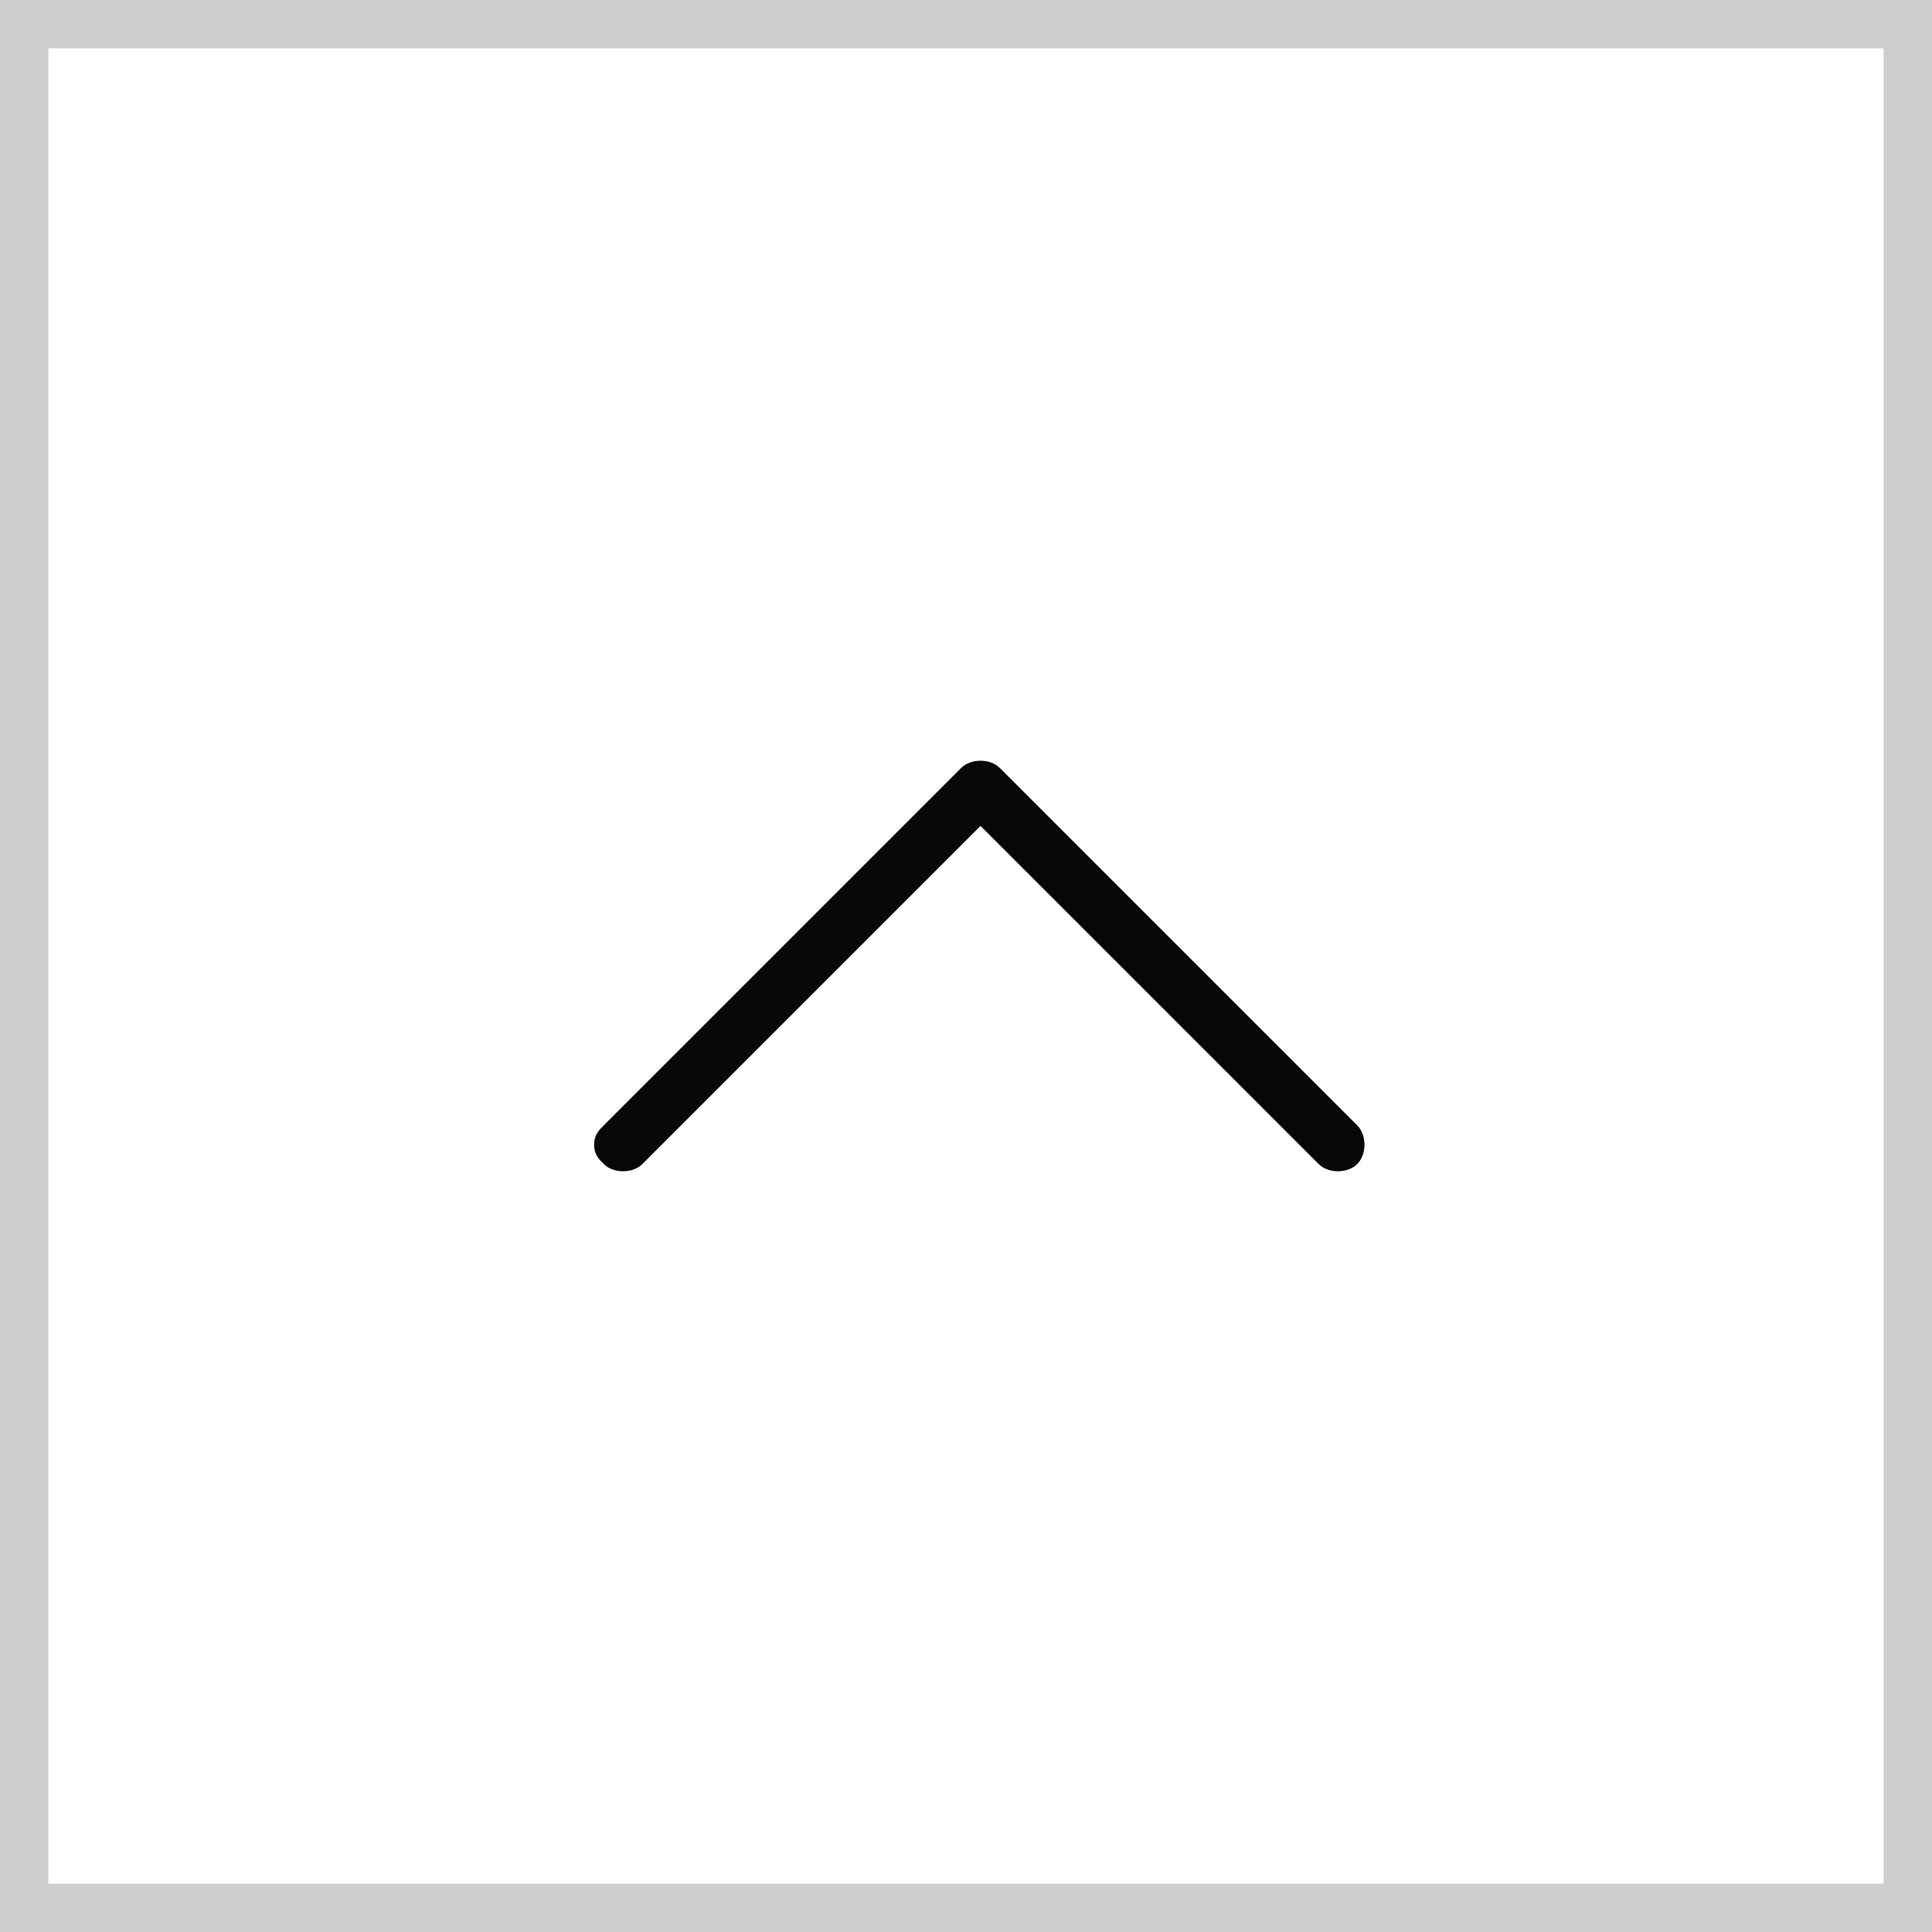 <?xml version="1.0" encoding="utf-8"?>
<!-- Generator: Adobe Illustrator 19.2.1, SVG Export Plug-In . SVG Version: 6.00 Build 0)  -->
<svg version="1.1" id="Layer_1" xmlns="http://www.w3.org/2000/svg" xmlns:xlink="http://www.w3.org/1999/xlink" x="0px" y="0px"
	 viewBox="0 0 40 40" style="enable-background:new 0 0 40 40;" xml:space="preserve">
<style type="text/css">
	.st0{opacity:0.2;enable-background:new    ;}
	.st1{fill:#060707;}
</style>
<title>arrow _top</title>
<desc>Created with Sketch.</desc>
<g id="Rectangle-2" class="st0">
	<path class="st1" d="M39,1v38H1V1H39 M40,0H0v40h40V0L40,0z"/>
</g>
<path id="Page-1" class="st1" d="M12.5,23.3c-0.1,0.1-0.2,0.2-0.2,0.4c0,0.2,0.1,0.3,0.2,0.4c0.2,0.2,0.6,0.2,0.8,0l7-7l7,7
	c0.2,0.2,0.6,0.2,0.8,0c0.2-0.2,0.2-0.6,0-0.8l-7.4-7.4c-0.2-0.2-0.6-0.2-0.8,0L12.5,23.3z"/>
</svg>
